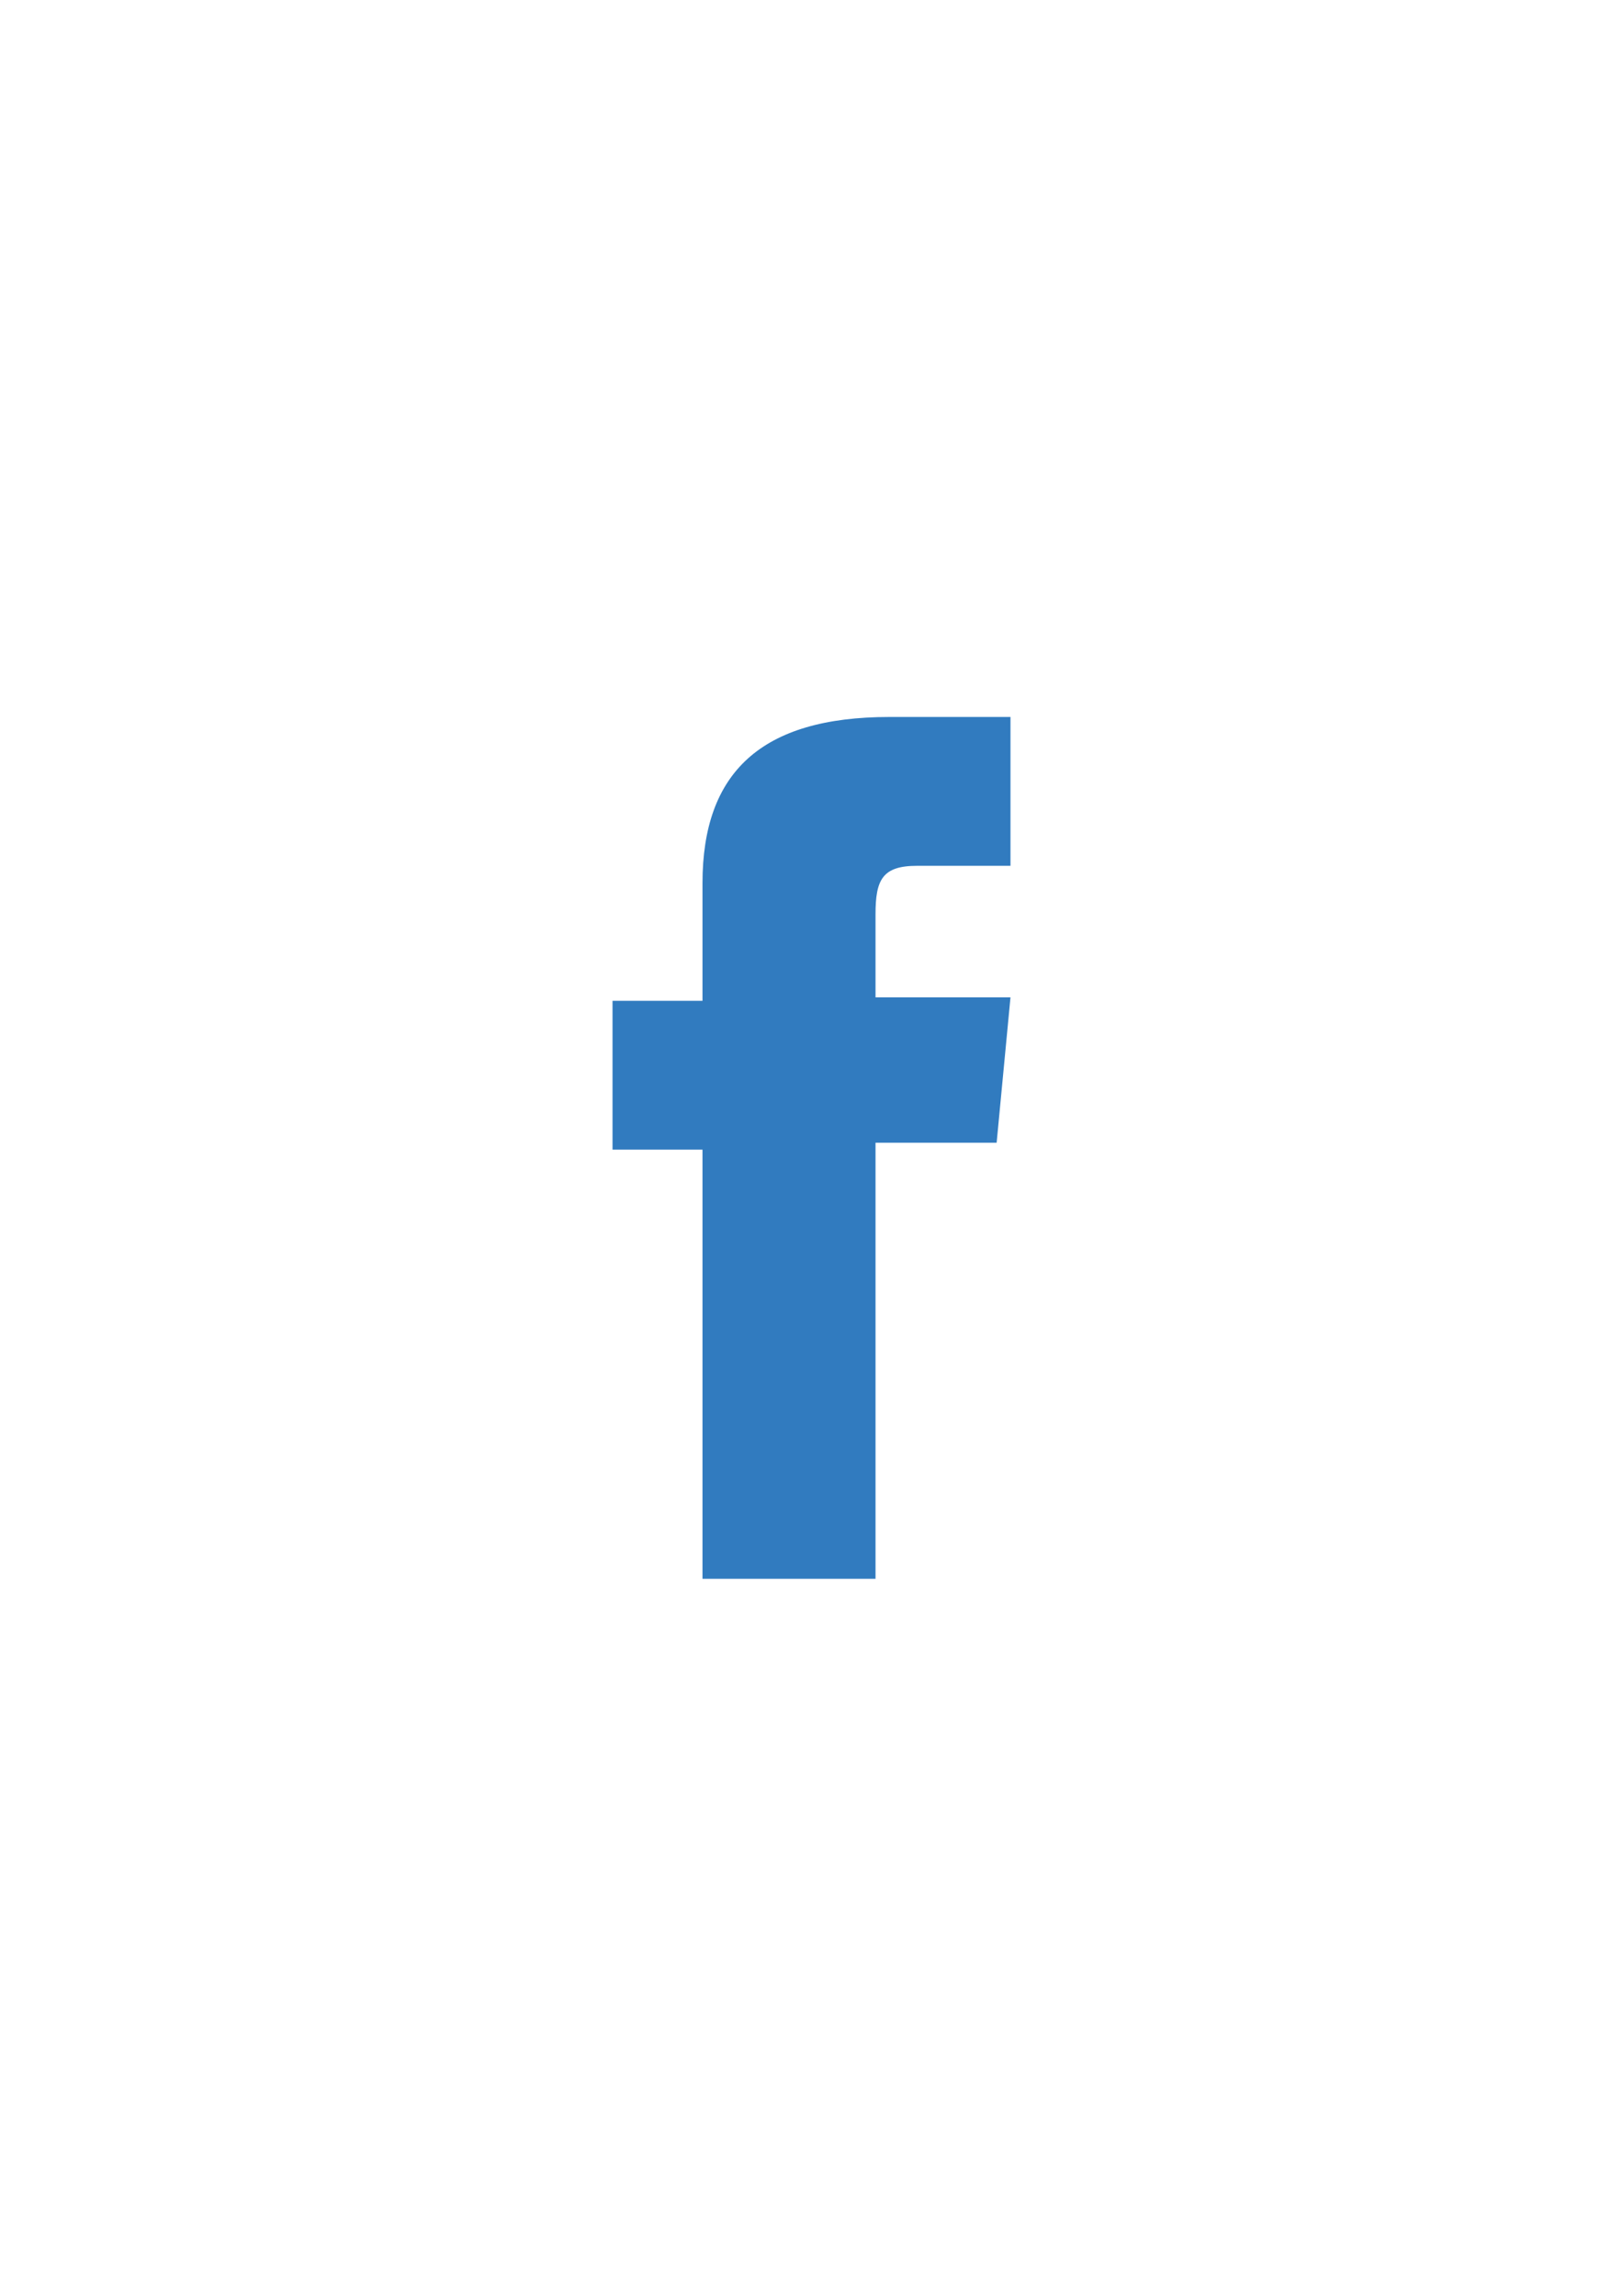 <?xml version="1.0" encoding="utf-8"?>
<!-- Generator: Adobe Illustrator 16.0.3, SVG Export Plug-In . SVG Version: 6.00 Build 0)  -->
<!DOCTYPE svg PUBLIC "-//W3C//DTD SVG 1.1//EN" "http://www.w3.org/Graphics/SVG/1.1/DTD/svg11.dtd">
<svg version="1.1" id="Layer_1" xmlns="http://www.w3.org/2000/svg" xmlns:xlink="http://www.w3.org/1999/xlink" x="0px" y="0px"
	 width="595.279px" height="841.891px" viewBox="0 0 595.279 841.891" enable-background="new 0 0 595.279 841.891"
	 xml:space="preserve">
<path id="XMLID_659_" fill="#317BBF" d="M257.658,578.967h63.463V419.041h44.424l5.077-53.309h-49.501c0,0,0-20.308,0-30.462
	c0-12.693,2.538-17.77,15.23-17.77c10.154,0,34.271,0,34.271,0v-54.578c0,0-36.809,0-44.424,0c-46.963,0-68.54,20.308-68.54,60.924
	c0,34.27,0,43.155,0,43.155h-33v54.578h33V578.967L257.658,578.967z"/>
</svg>
